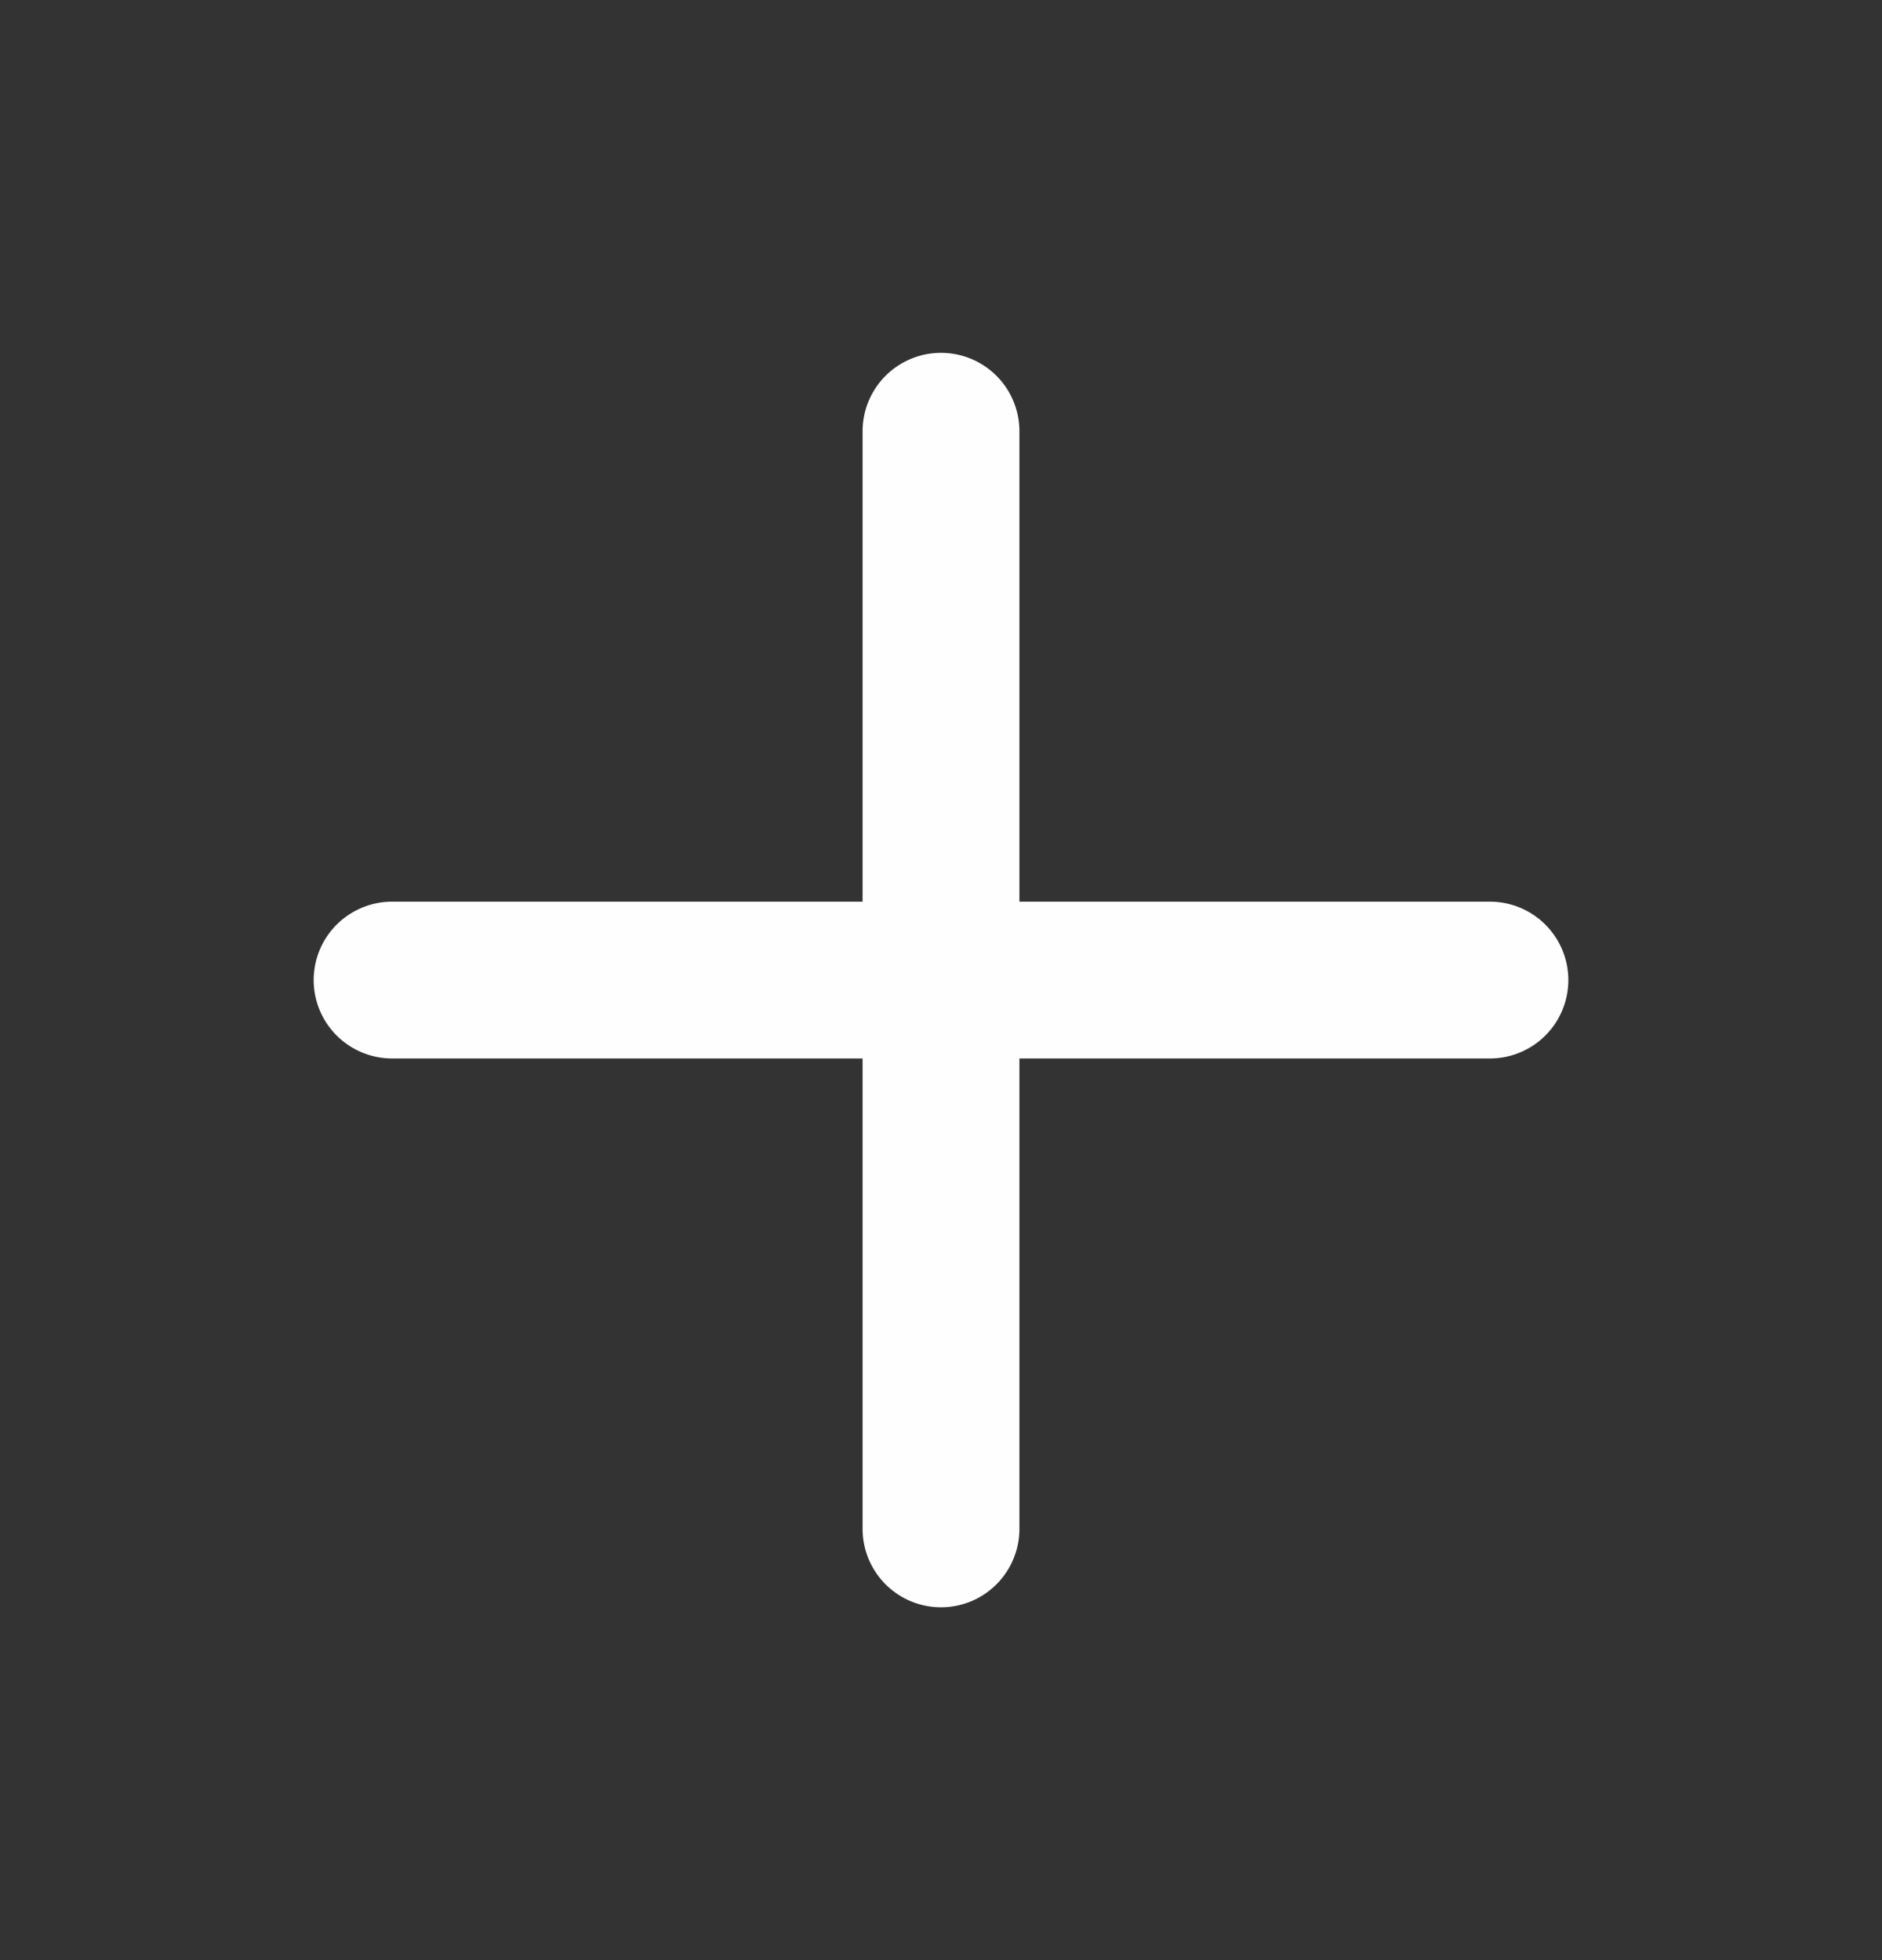 <svg width="24" height="25" viewBox="0 0 24 25" fill="none" xmlns="http://www.w3.org/2000/svg">
<rect x="0" y="0" width="24" height="25" fill="#333333" stroke="none"/>
<g id="plus">
<path id="Icon" d="M12 5.5V19.5M5 12.5H19" stroke="#FEFEFF" stroke-width="2" stroke-linecap="round" stroke-linejoin="round"/>
</g>
</svg>
